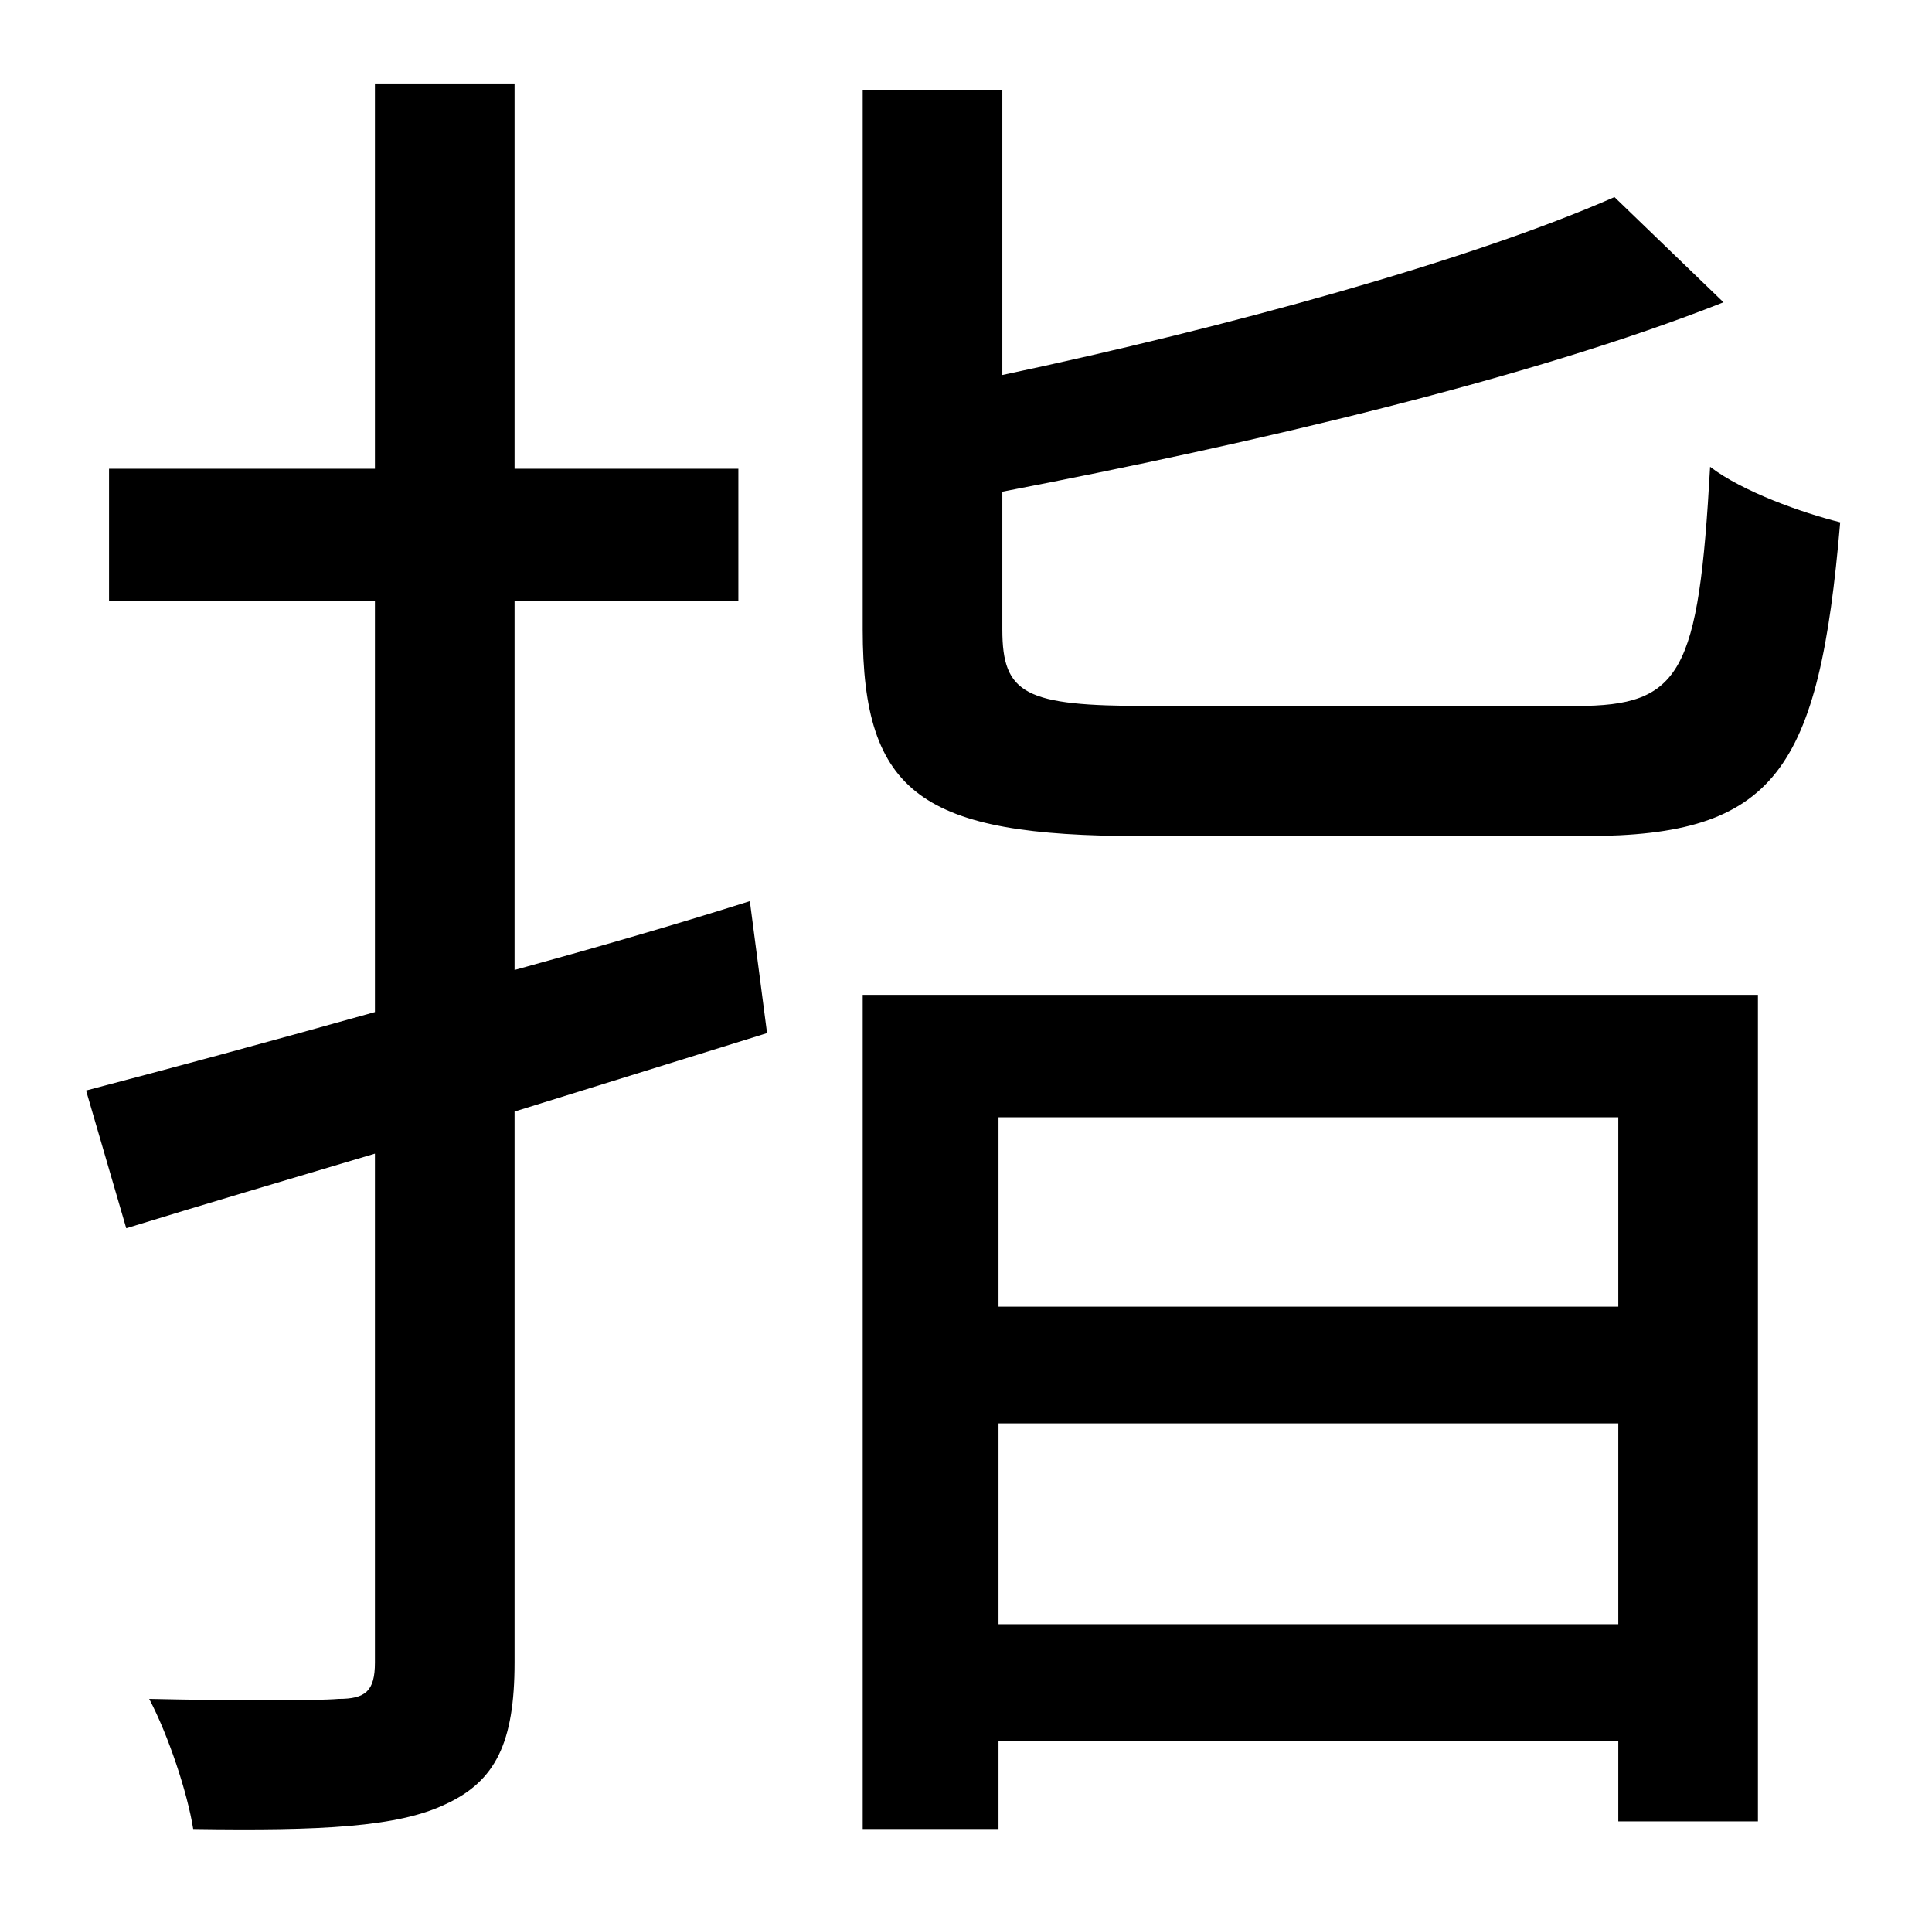 <?xml version="1.0" standalone="no"?>
<!DOCTYPE svg PUBLIC "-//W3C//DTD SVG 1.1//EN" "http://www.w3.org/Graphics/SVG/1.1/DTD/svg11.dtd" >
<svg xmlns="http://www.w3.org/2000/svg" xmlns:xlink="http://www.w3.org/1999/xlink" version="1.1" viewBox="-10 0 1010 1000">
   <path fill="currentColor"
d="M382 471l9 69l-132 41v288c0 42 -10 62 -36 74c-25 12 -65 14 -132 13c-3 -19 -13 -49 -23 -68c45 1 87 1 99 0c14 0 19 -4 19 -19v-266c-47 14 -91 27 -130 39l-21 -72c42 -11 94 -25 151 -41v-215h-139v-69h139v-201h73v201h117v69h-117v193c40 -11 82 -23 123 -36z
M836 584h-324v99h324v-99zM512 849h324v-105h-324v105zM441 956v-436h468v432h-73v-42h-324v46h-71zM590 369h224c55 0 64 -17 70 -125c17 13 48 24 68 29c-11 130 -34 164 -133 164h-233c-114 0 -145 -22 -145 -108v-282h73v149c118 -25 245 -60 320 -93l57 55
c-101 40 -247 74 -377 99v72c0 34 12 40 76 40z" />
</svg>
